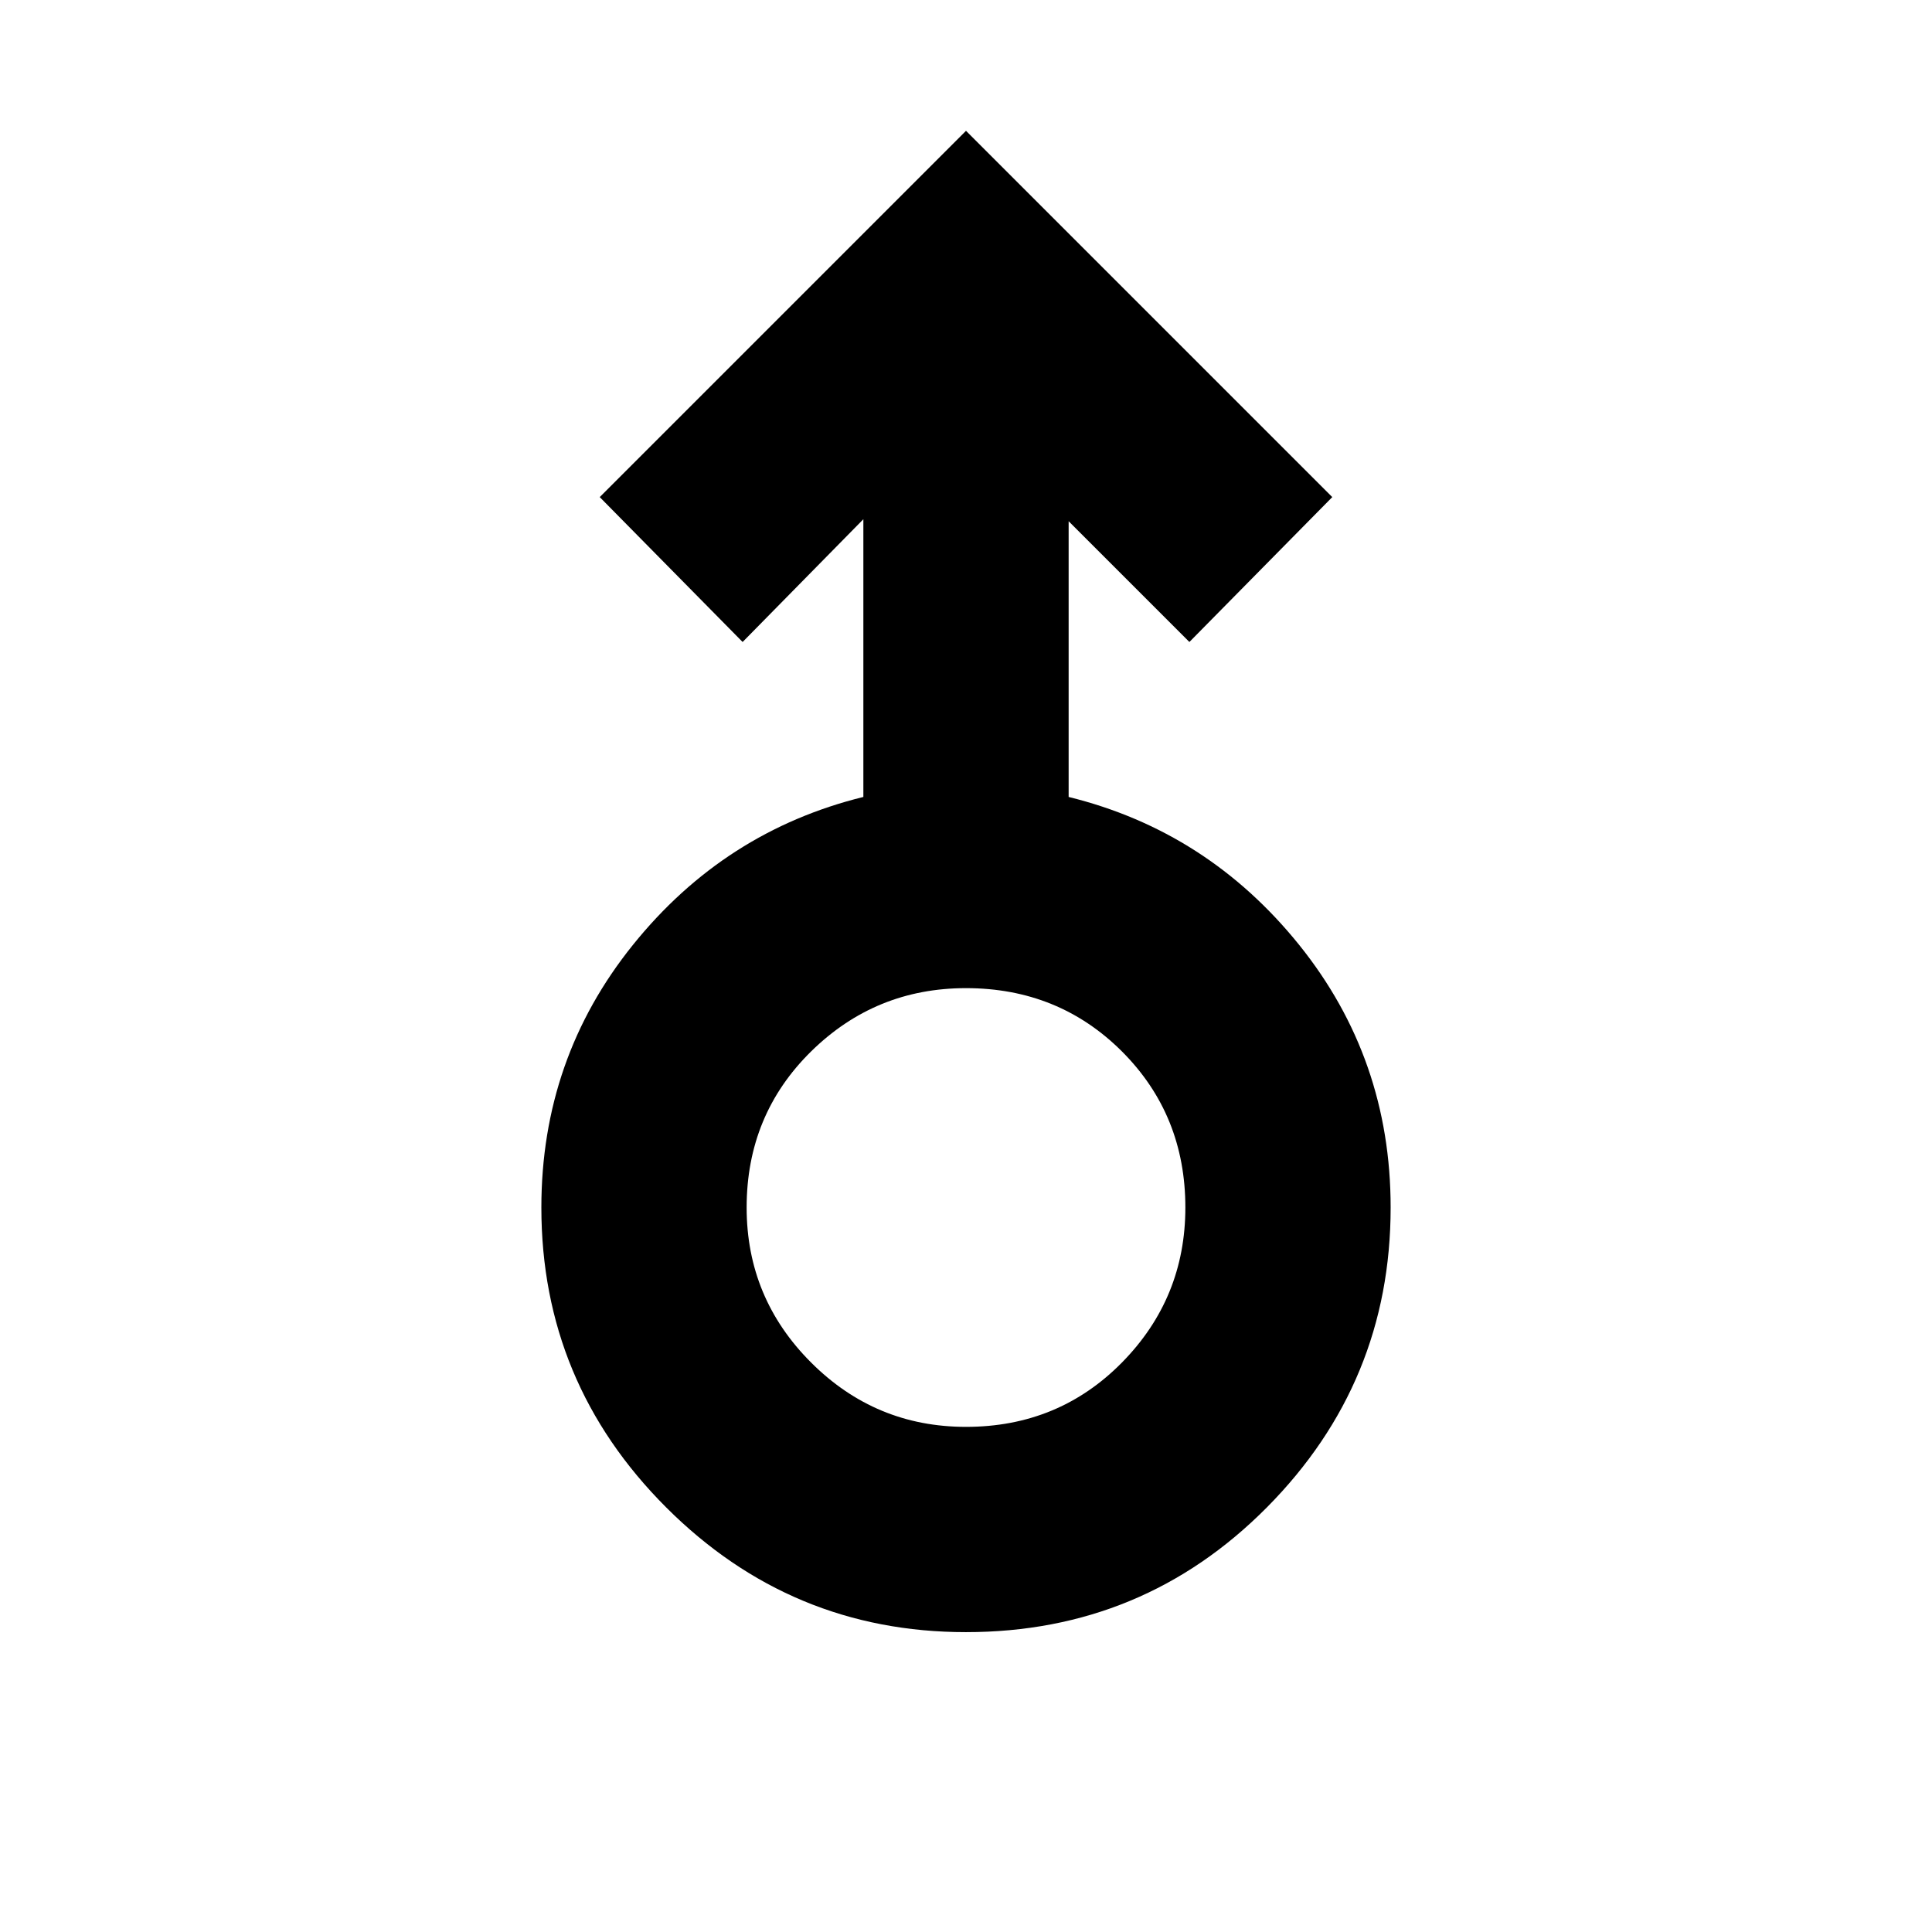 <svg xmlns="http://www.w3.org/2000/svg" height="24" width="24"><path d="M12 20.275q-2.175 0-3.725-1.55-1.55-1.55-1.55-3.725 0-1.85 1.138-3.263Q9 10.325 10.725 9.9V6.45l-1.5 1.525-1.775-1.8L12 1.625l4.55 4.55-1.775 1.8-1.5-1.5V9.9q1.725.425 2.863 1.837Q17.275 13.15 17.275 15q0 2.175-1.537 3.725-1.538 1.55-3.738 1.55Zm0-2.55q1.15 0 1.938-.8.787-.8.787-1.925 0-1.15-.787-1.938-.788-.787-1.938-.787-1.125 0-1.925.787-.8.788-.8 1.938 0 1.125.8 1.925t1.925.8ZM12 15Z"/></svg>